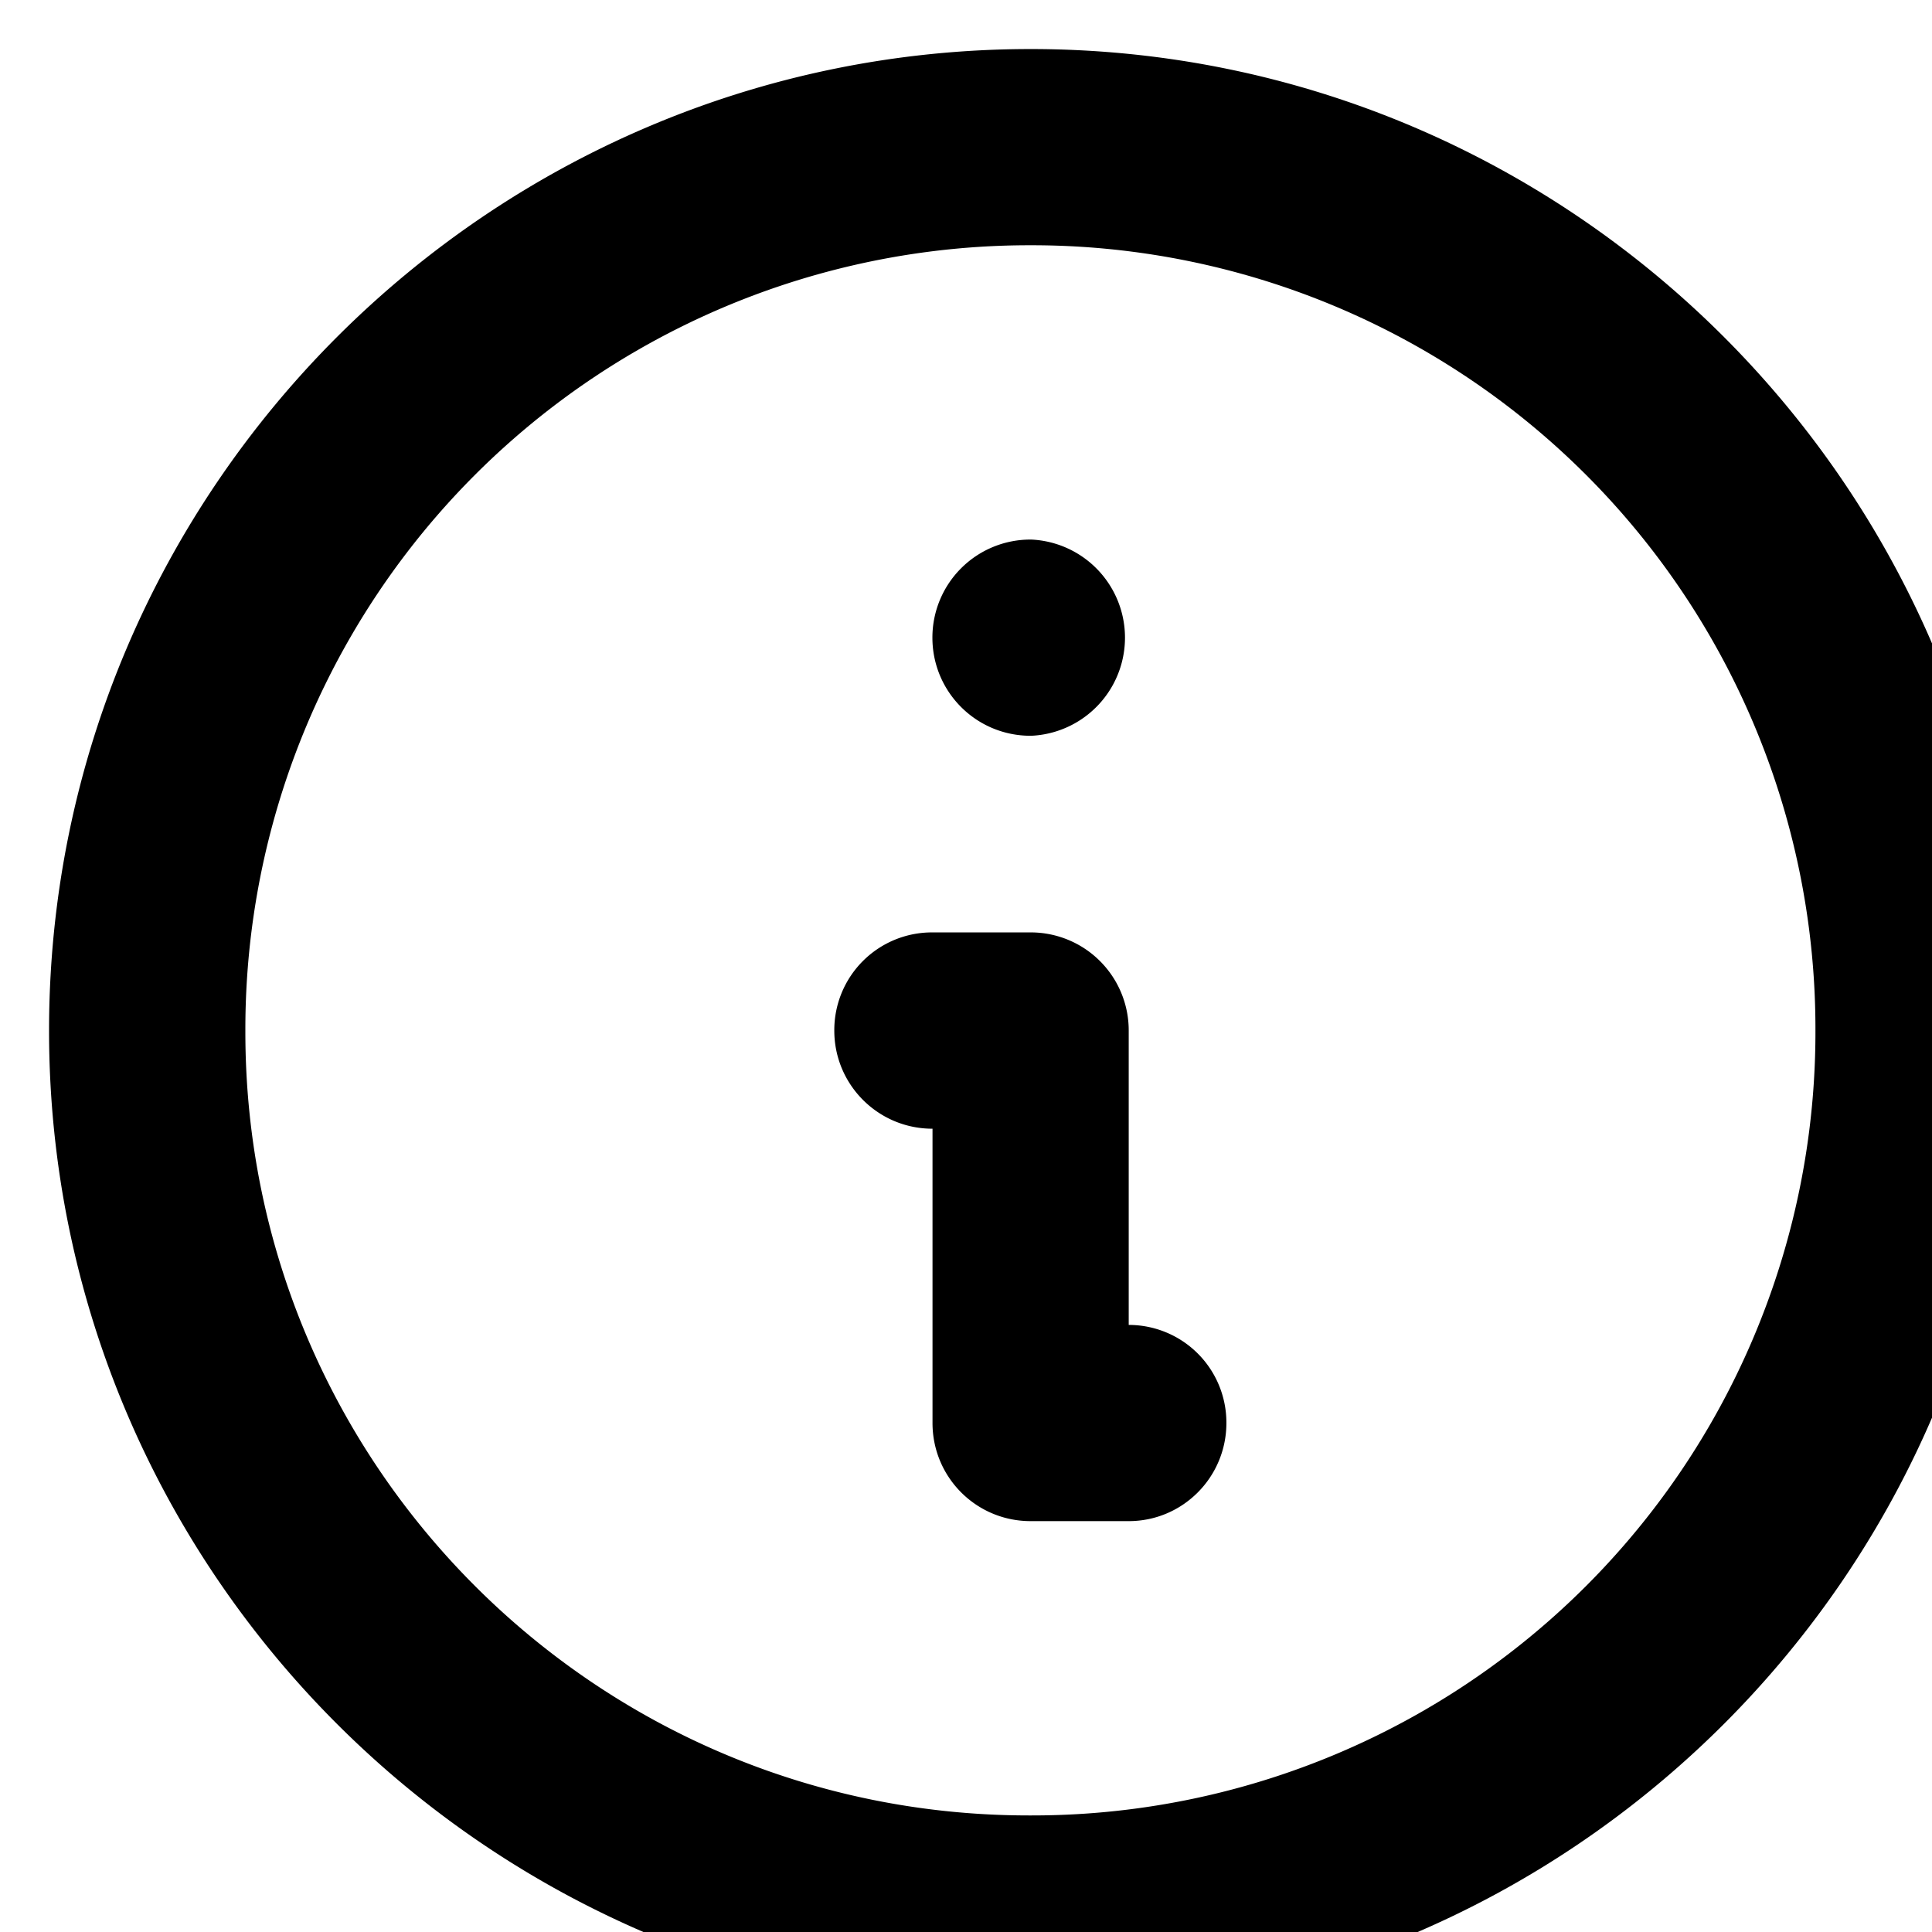 <svg xmlns="http://www.w3.org/2000/svg" width="18" height="18"><path d="M9.602.457C4.562.457.457 4.563.457 9.602s4.106 9.14 9.145 9.14 9.14-4.101 9.14-9.14c0-5.04-4.101-9.145-9.14-9.145zm0 1.828a7.3 7.3 0 0 1 7.312 7.317 7.297 7.297 0 0 1-7.312 7.312h-.016c-4.031 0-7.3-3.27-7.3-7.3v-.016.004a7.304 7.304 0 0 1 7.316-7.317zm0 2.742a.913.913 0 0 0-.915.914c0 .504.407.914.915.914h.007a.915.915 0 0 0 0-1.828zm-.915 3.66a.91.91 0 0 0-.914.915c0 .503.407.914.915.914v2.742c0 .504.406.914.914.914h.914c.504 0 .91-.41.91-.914a.91.91 0 0 0-.91-.914V9.602a.913.913 0 0 0-.914-.915zm0 0" fill="rgb(0%,0%,0%)"/></svg>